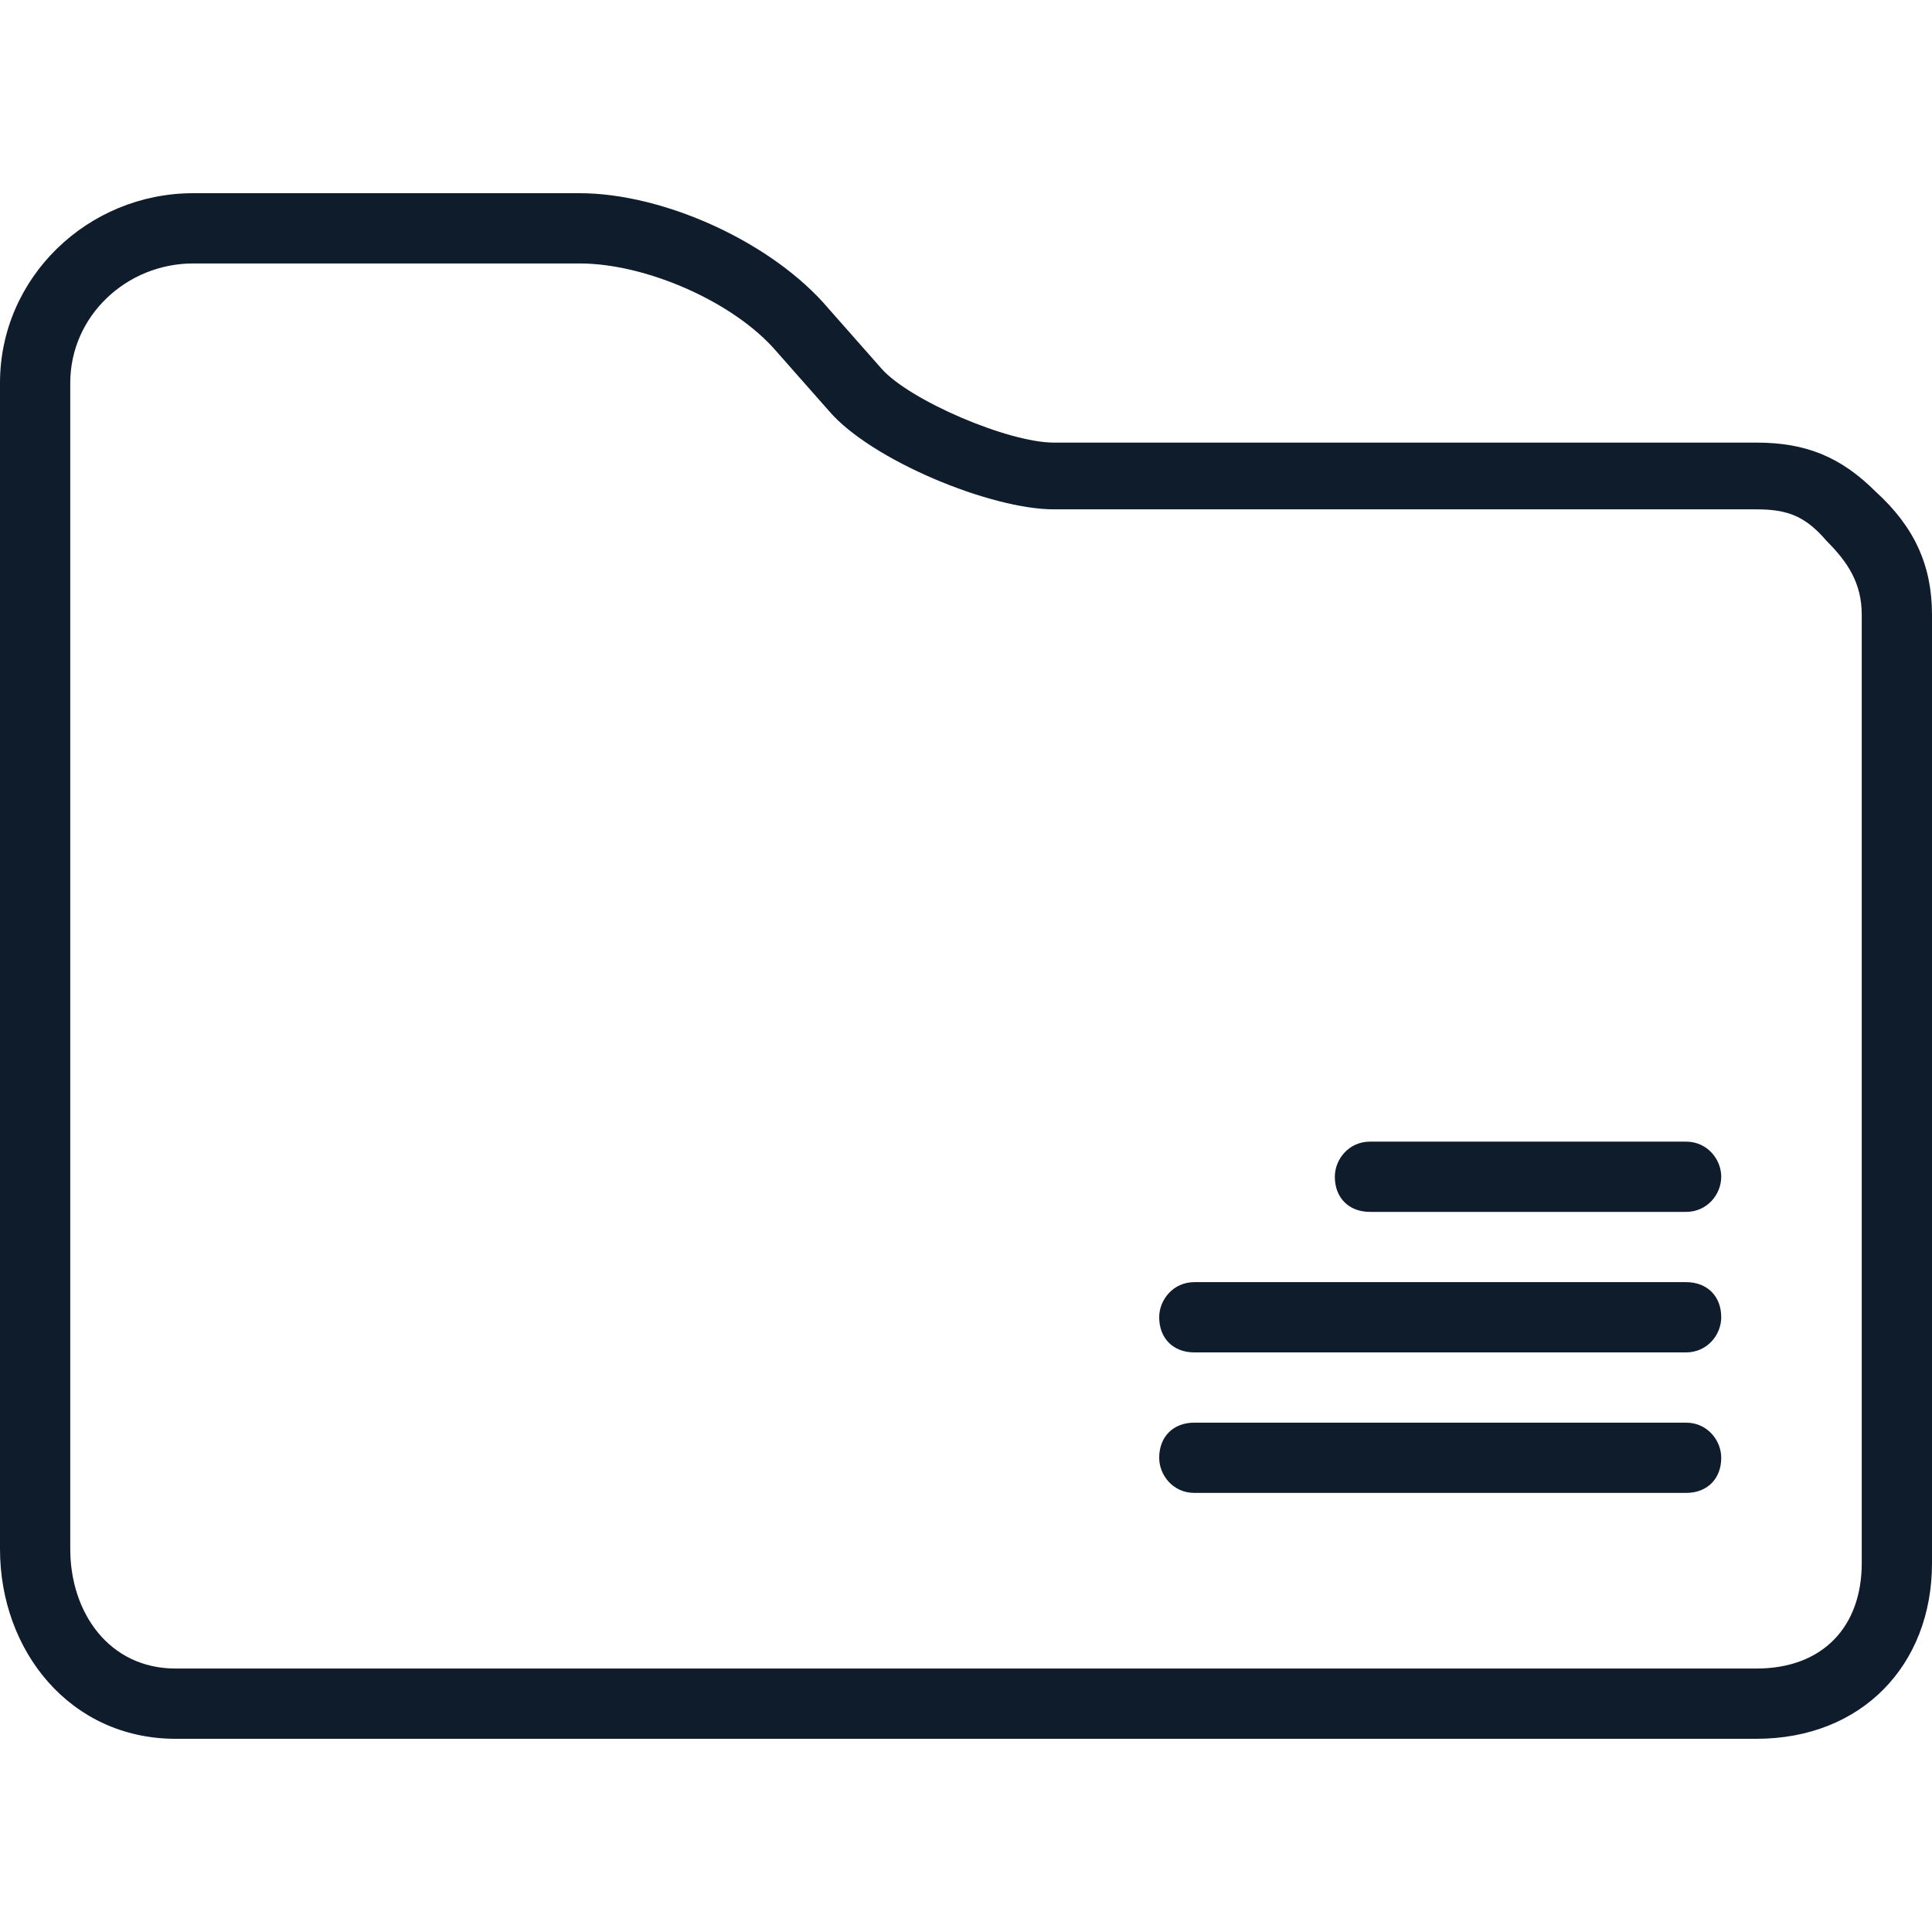 <svg version="1.2" preserveAspectRatio="none" viewBox="0 -5.5 55 55" id="Layer_1" xmlns="http://www.w3.org/2000/svg" xmlns:xlink="http://www.w3.org/1999/xlink" x="0px" y="0px" style="enable-background:new 0 -5.5 55 55; height: 50px; width: 50px;" xml:space="preserve">
	<g>
		<path d="M53.4,8.5c-1-1-2-1.4-3.4-1.4H30c-1.3,0-4.1-1.2-4.9-2.1l-1.5-1.7C22,1.4,18.9,0,16.5,0h-11C2.5,0,0,2.4,0,5.4l0,33.2    C0,41.5,2,44,5,44h45c3,0,5-2.1,5-5V12C55,10.6,54.5,9.5,53.4,8.5z M53,39c0,1.8-1.1,3-3,3H5c-1.9,0-3-1.6-3-3.4L2,5.4    C2,3.5,3.6,2,5.5,2h11c1.9,0,4.4,1.1,5.6,2.5l1.5,1.7C24.8,7.6,28.2,9,30,9h20c0.9,0,1.4,0.2,2,0.9c0.6,0.6,1,1.2,1,2.1V39z     M48,27h-9c-0.6,0-1,0.5-1,1c0,0.6,0.4,1,1,1h9c0.6,0,1-0.5,1-1C49,27.5,48.6,27,48,27z M48,31H34c-0.6,0-1,0.5-1,1    c0,0.6,0.4,1,1,1h14c0.6,0,1-0.5,1-1C49,31.4,48.6,31,48,31z M48,35H34c-0.6,0-1,0.4-1,1c0,0.5,0.4,1,1,1h14c0.6,0,1-0.4,1-1    C49,35.5,48.6,35,48,35z" style="fill: rgb(15, 28, 44);"></path>
	</g>
</svg>
